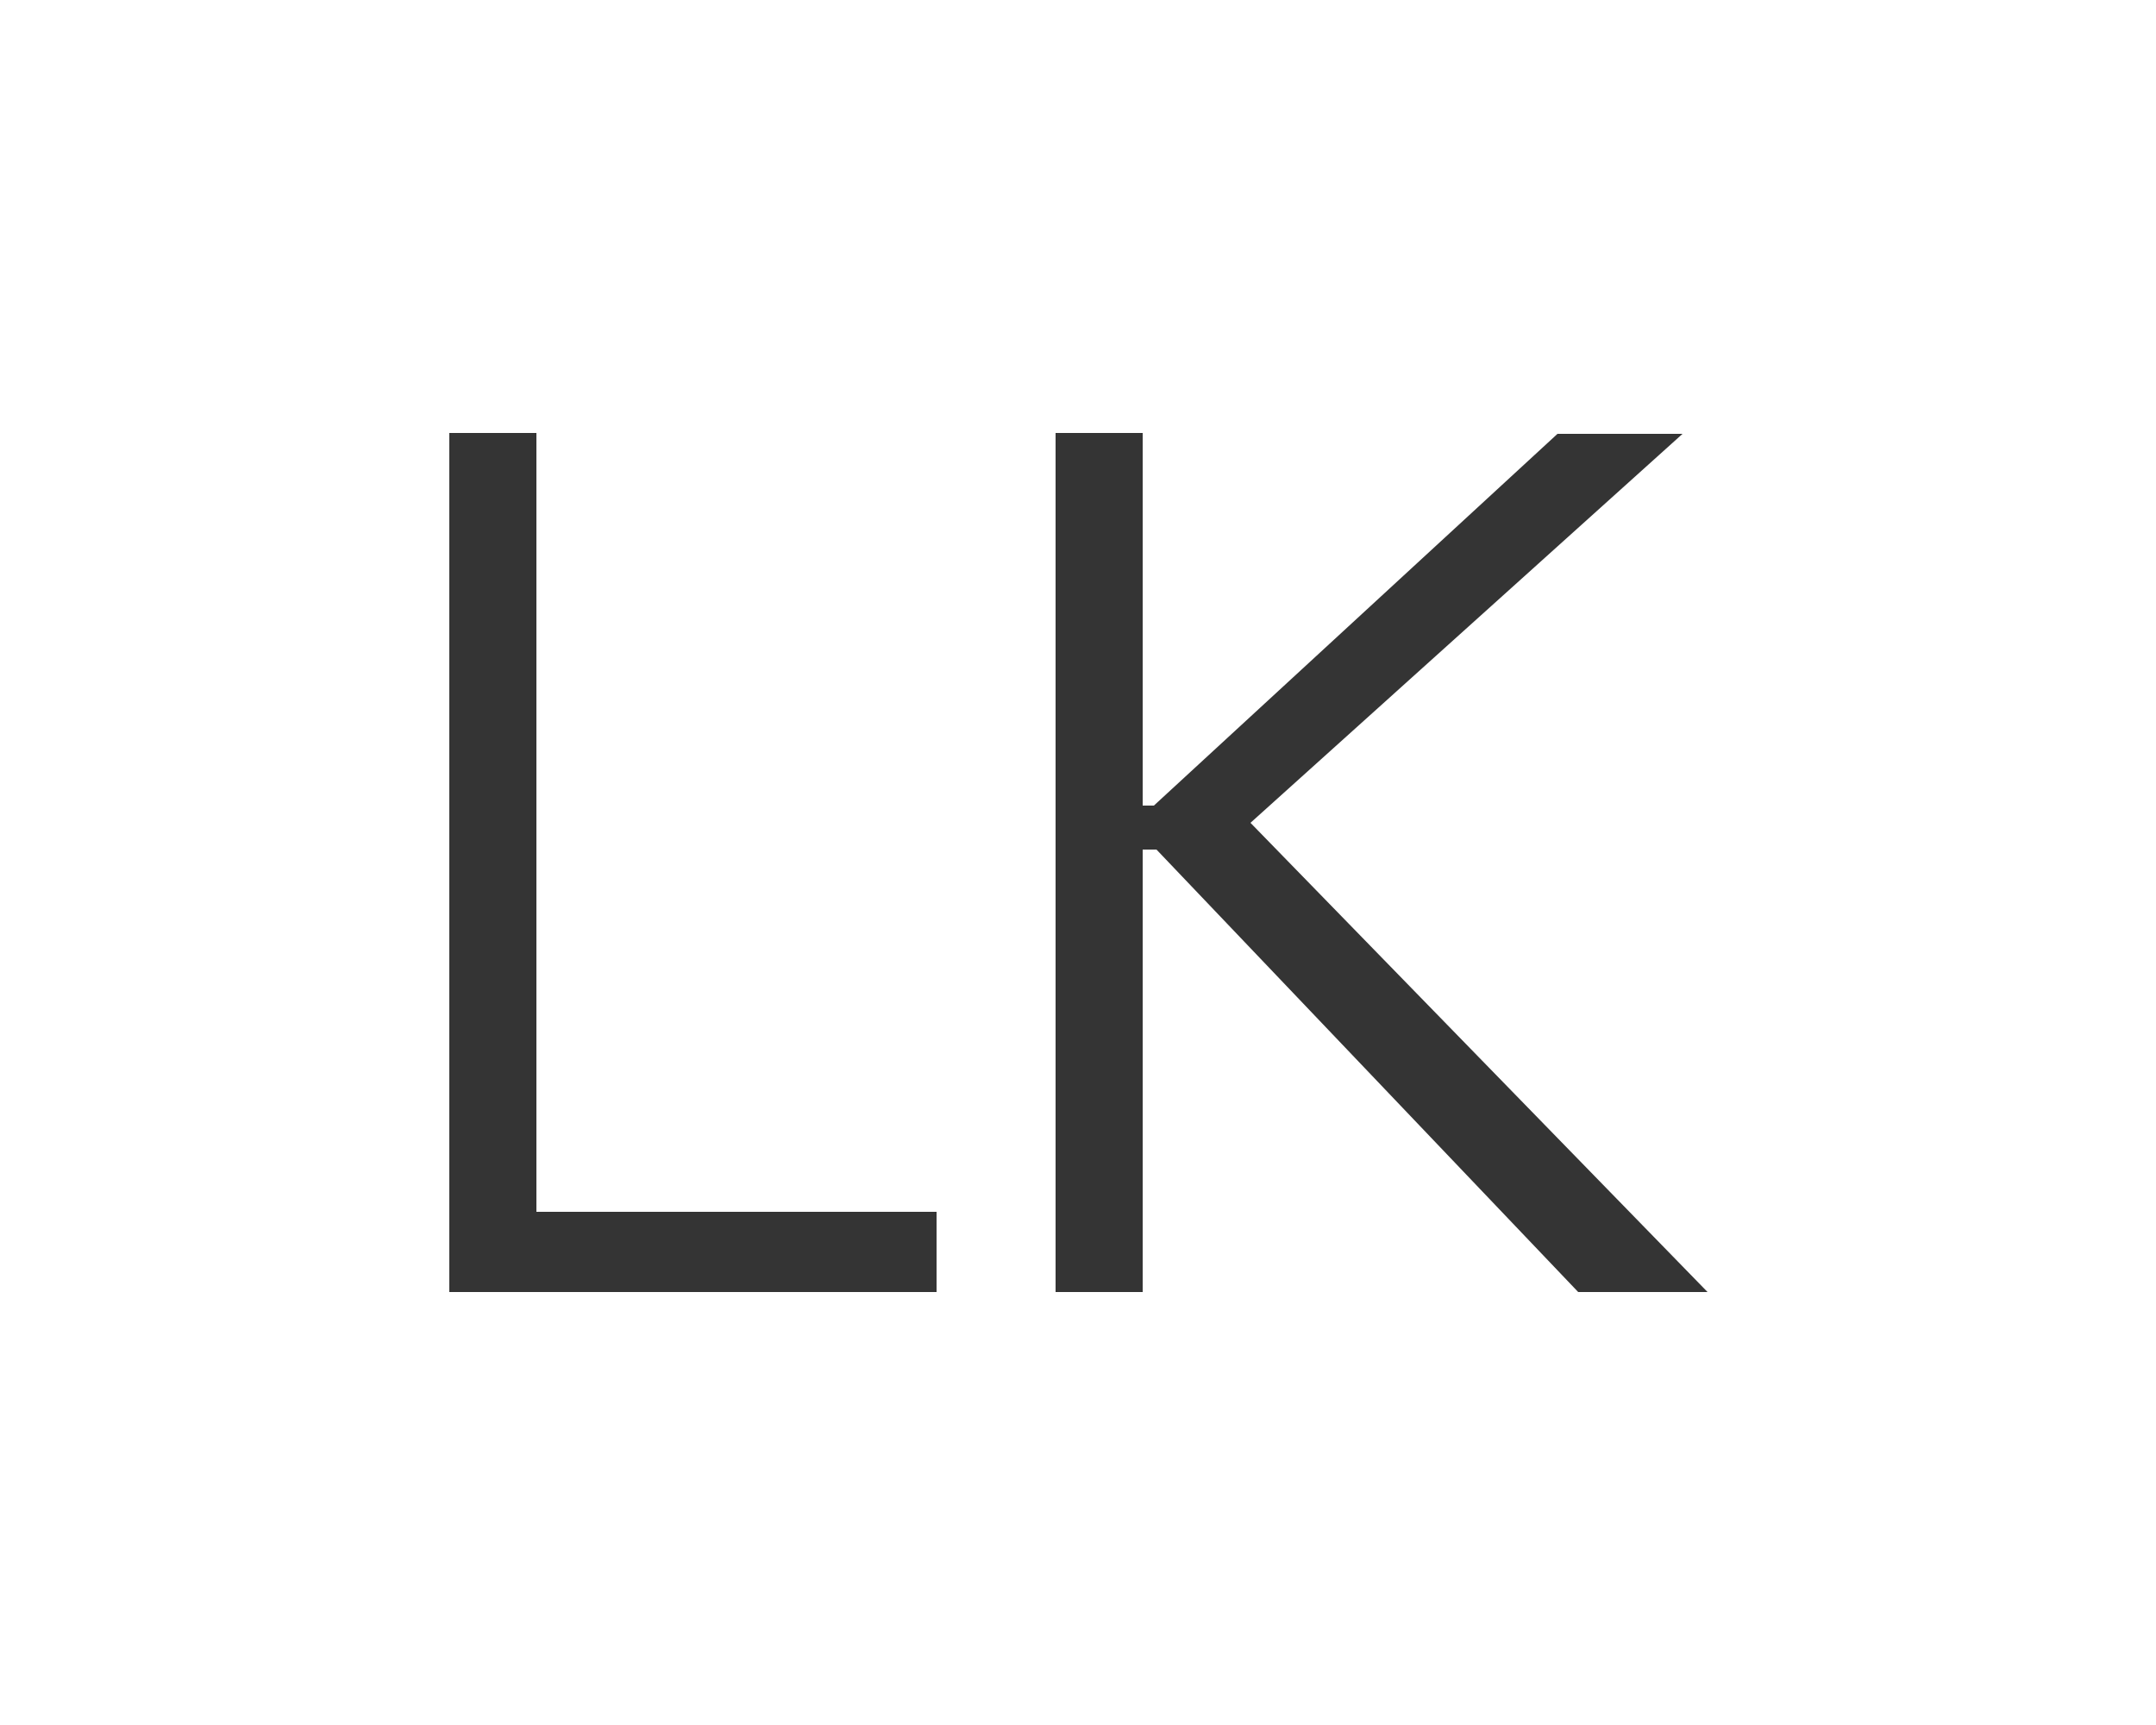 <?xml version="1.0" encoding="utf-8"?>
<!-- Generator: Adobe Illustrator 20.1.0, SVG Export Plug-In . SVG Version: 6.00 Build 0)  -->
<!DOCTYPE svg PUBLIC "-//W3C//DTD SVG 1.1//EN" "http://www.w3.org/Graphics/SVG/1.1/DTD/svg11.dtd">
<svg version="1.1" id="Layer_1" xmlns="http://www.w3.org/2000/svg" xmlns:xlink="http://www.w3.org/1999/xlink" x="0px" y="0px"
	 viewBox="0 0 250 200" style="enable-background:new 0 0 250 200;" xml:space="preserve">
<style type="text/css">
	.st0{fill:#343434;}
</style>
<g>
	<path class="st0" d="M62.2,140.5h46.4v9.3H52.1V50.2h10.1V140.5z"/>
	<path class="st0" d="M132.4,93.4h0.1h1.3l46.8-43.1h14.5L145,95.4l53,54.4H183l-48.9-51.3h-1.5h-0.1v51.3h-10.1V50.2h10.1V93.4z"/>
</g>
</svg>
